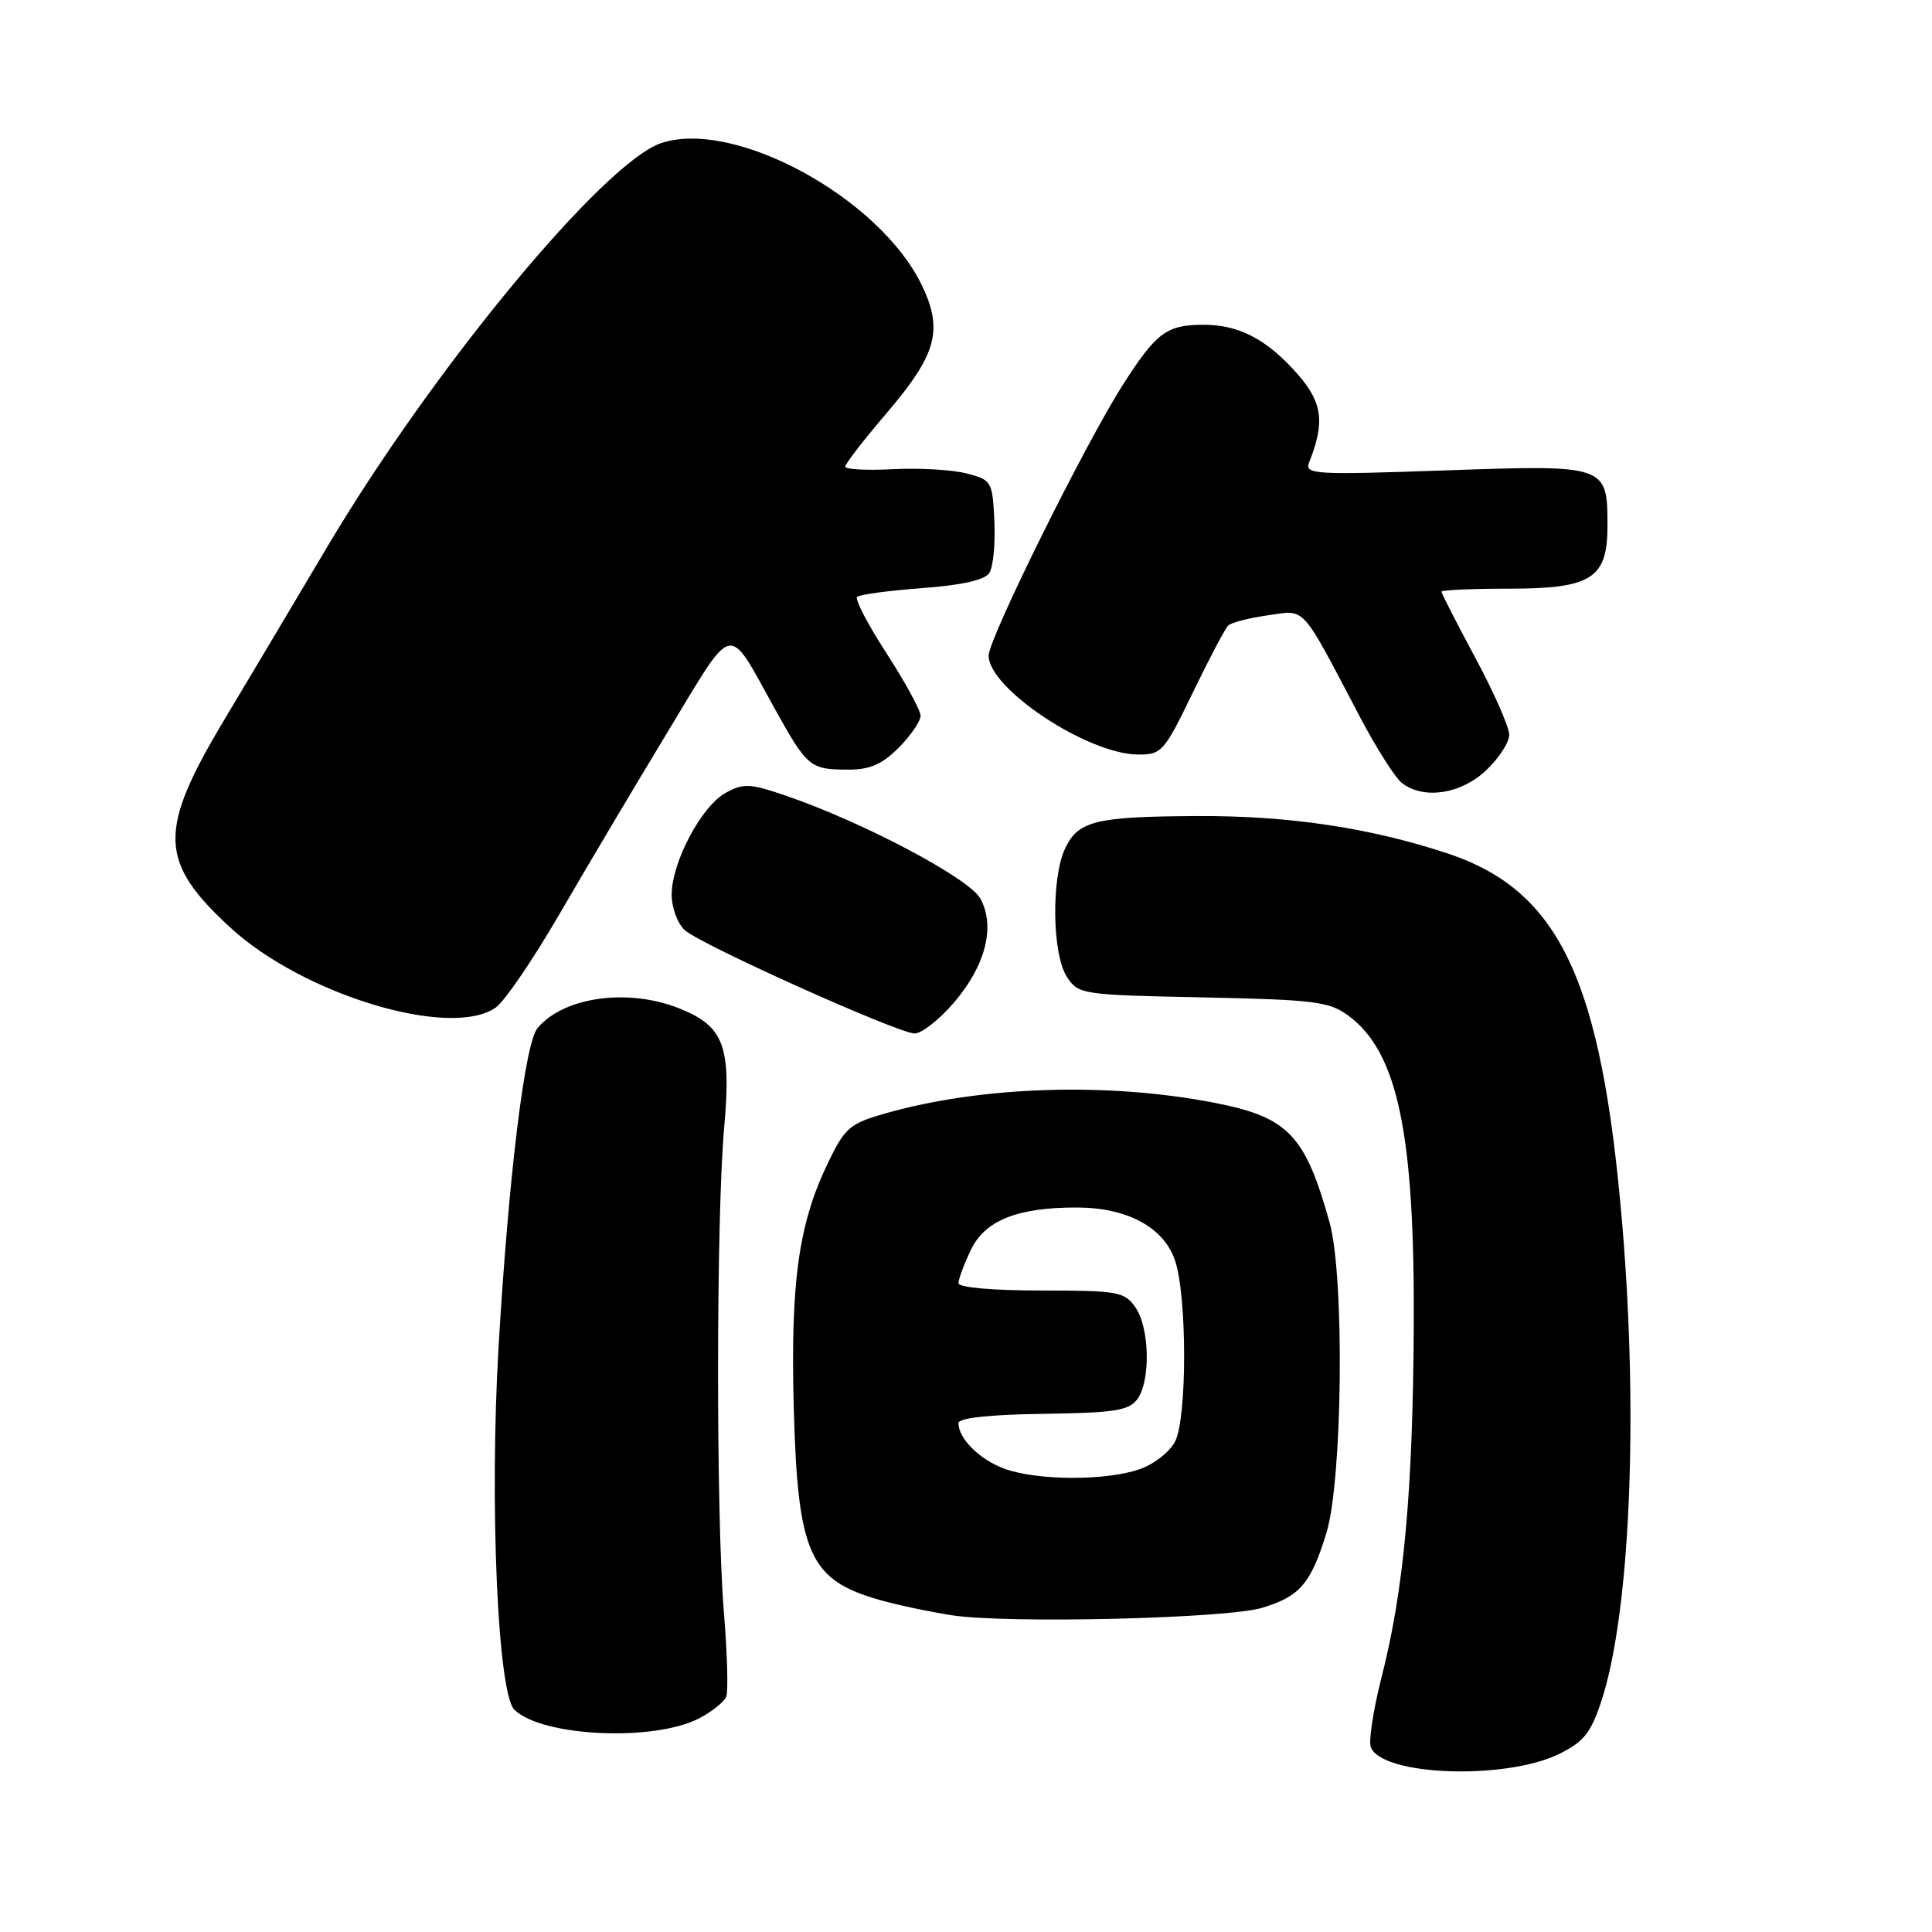 <?xml version="1.0" encoding="UTF-8" standalone="no"?>
<!DOCTYPE svg PUBLIC "-//W3C//DTD SVG 1.1//EN" "http://www.w3.org/Graphics/SVG/1.1/DTD/svg11.dtd" >
<svg xmlns="http://www.w3.org/2000/svg" xmlns:xlink="http://www.w3.org/1999/xlink" version="1.1" viewBox="0 0 256 256">
 <g >
 <path fill="currentColor"
d=" M 206.59 232.41 C 209.82 230.83 210.79 229.63 212.16 225.49 C 215.96 214.05 217.12 188.16 214.98 162.50 C 212.25 129.83 206.69 118.00 191.74 113.06 C 181.45 109.66 170.65 108.06 158.50 108.13 C 145.17 108.21 142.89 108.77 141.15 112.39 C 139.28 116.27 139.41 126.45 141.37 129.44 C 142.90 131.77 143.31 131.83 159.40 132.16 C 174.22 132.47 176.14 132.71 178.68 134.59 C 185.23 139.44 187.48 150.23 187.33 176.00 C 187.20 197.78 186.01 210.74 183.06 222.26 C 181.97 226.54 181.33 230.70 181.64 231.51 C 183.10 235.31 199.44 235.90 206.59 232.41 Z  M 92.64 227.69 C 94.35 226.80 95.98 225.49 96.24 224.79 C 96.51 224.08 96.36 219.00 95.91 213.50 C 94.87 200.76 94.90 161.27 95.95 149.50 C 96.92 138.61 95.94 135.99 90.02 133.62 C 83.21 130.90 74.66 132.09 71.22 136.24 C 69.54 138.25 67.39 155.93 66.06 178.50 C 64.85 199.20 65.95 224.40 68.16 226.55 C 71.83 230.12 86.61 230.81 92.64 227.69 Z  M 167.22 213.05 C 172.24 211.53 173.67 209.87 175.74 203.19 C 177.90 196.21 178.18 169.22 176.18 162.00 C 172.95 150.39 170.69 148.04 161.00 146.14 C 146.82 143.37 130.02 143.91 117.32 147.53 C 112.54 148.90 111.95 149.42 109.63 154.26 C 105.80 162.24 104.73 170.03 105.18 186.65 C 105.71 205.94 107.26 209.38 116.62 212.02 C 118.88 212.66 123.16 213.57 126.12 214.03 C 133.33 215.16 162.56 214.47 167.22 213.05 Z  M 126.41 132.84 C 130.61 127.93 131.92 122.76 129.90 119.06 C 128.43 116.38 114.36 108.93 104.15 105.44 C 99.37 103.80 98.51 103.76 96.15 105.06 C 92.94 106.83 89.00 114.26 89.00 118.56 C 89.00 120.28 89.79 122.40 90.75 123.26 C 92.90 125.19 118.86 136.86 121.17 136.94 C 122.09 136.97 124.45 135.13 126.41 132.84 Z  M 65.68 133.51 C 66.85 132.70 70.61 127.18 74.05 121.26 C 77.48 115.34 83.92 104.50 88.35 97.18 C 97.47 82.11 96.25 82.38 102.71 94.00 C 106.97 101.66 107.34 101.96 112.33 101.98 C 115.24 102.00 116.86 101.30 119.08 99.08 C 120.68 97.47 121.99 95.56 121.98 94.83 C 121.97 94.10 119.94 90.39 117.48 86.58 C 115.01 82.78 113.26 79.41 113.57 79.09 C 113.89 78.78 117.75 78.26 122.16 77.93 C 127.45 77.54 130.48 76.86 131.09 75.92 C 131.60 75.14 131.90 72.05 131.76 69.06 C 131.51 63.77 131.40 63.59 128.06 62.73 C 126.17 62.24 121.78 61.99 118.31 62.17 C 114.84 62.35 112.00 62.20 112.00 61.83 C 112.00 61.46 114.47 58.26 117.50 54.72 C 124.13 46.95 125.01 43.72 122.13 37.76 C 116.53 26.21 97.36 15.75 87.64 18.95 C 80.04 21.46 57.36 48.87 43.34 72.50 C 39.10 79.65 32.96 89.96 29.70 95.41 C 20.91 110.09 21.03 114.17 30.50 122.89 C 40.17 131.81 59.70 137.70 65.68 133.51 Z  M 196.89 102.10 C 198.60 100.50 199.99 98.37 199.98 97.35 C 199.97 96.33 197.95 91.74 195.48 87.15 C 193.02 82.56 191.00 78.62 191.00 78.40 C 191.00 78.18 195.05 78.00 200.00 78.00 C 210.88 78.00 213.00 76.65 213.00 69.69 C 213.00 61.61 212.91 61.58 191.54 62.33 C 173.99 62.94 172.84 62.87 173.48 61.24 C 175.58 55.94 175.23 53.34 171.96 49.60 C 167.85 44.92 164.13 42.99 159.30 43.03 C 154.56 43.07 153.17 44.12 148.78 51.00 C 143.79 58.81 131.00 84.61 131.00 86.87 C 131.00 91.25 144.10 99.93 150.79 99.98 C 153.92 100.00 154.26 99.61 158.04 91.80 C 160.22 87.29 162.34 83.27 162.75 82.88 C 163.16 82.49 165.53 81.88 168.00 81.53 C 173.09 80.81 172.25 79.88 180.20 95.00 C 182.36 99.12 184.87 103.06 185.76 103.75 C 188.64 105.97 193.53 105.25 196.89 102.10 Z  M 133.14 194.63 C 129.83 193.43 127.00 190.63 127.00 188.56 C 127.01 187.89 131.09 187.44 138.20 187.34 C 147.67 187.21 149.59 186.91 150.70 185.40 C 152.48 182.96 152.34 175.93 150.44 173.22 C 149.00 171.16 148.12 171.00 137.94 171.00 C 131.57 171.00 127.00 170.60 127.00 170.03 C 127.00 169.50 127.73 167.53 128.63 165.65 C 130.50 161.72 134.76 160.00 142.62 160.00 C 149.34 160.00 154.19 162.60 155.69 167.00 C 157.30 171.72 157.31 187.82 155.71 191.00 C 155.01 192.38 152.89 194.04 150.97 194.69 C 146.52 196.23 137.46 196.19 133.14 194.63 Z "/>
</g>
</svg>
